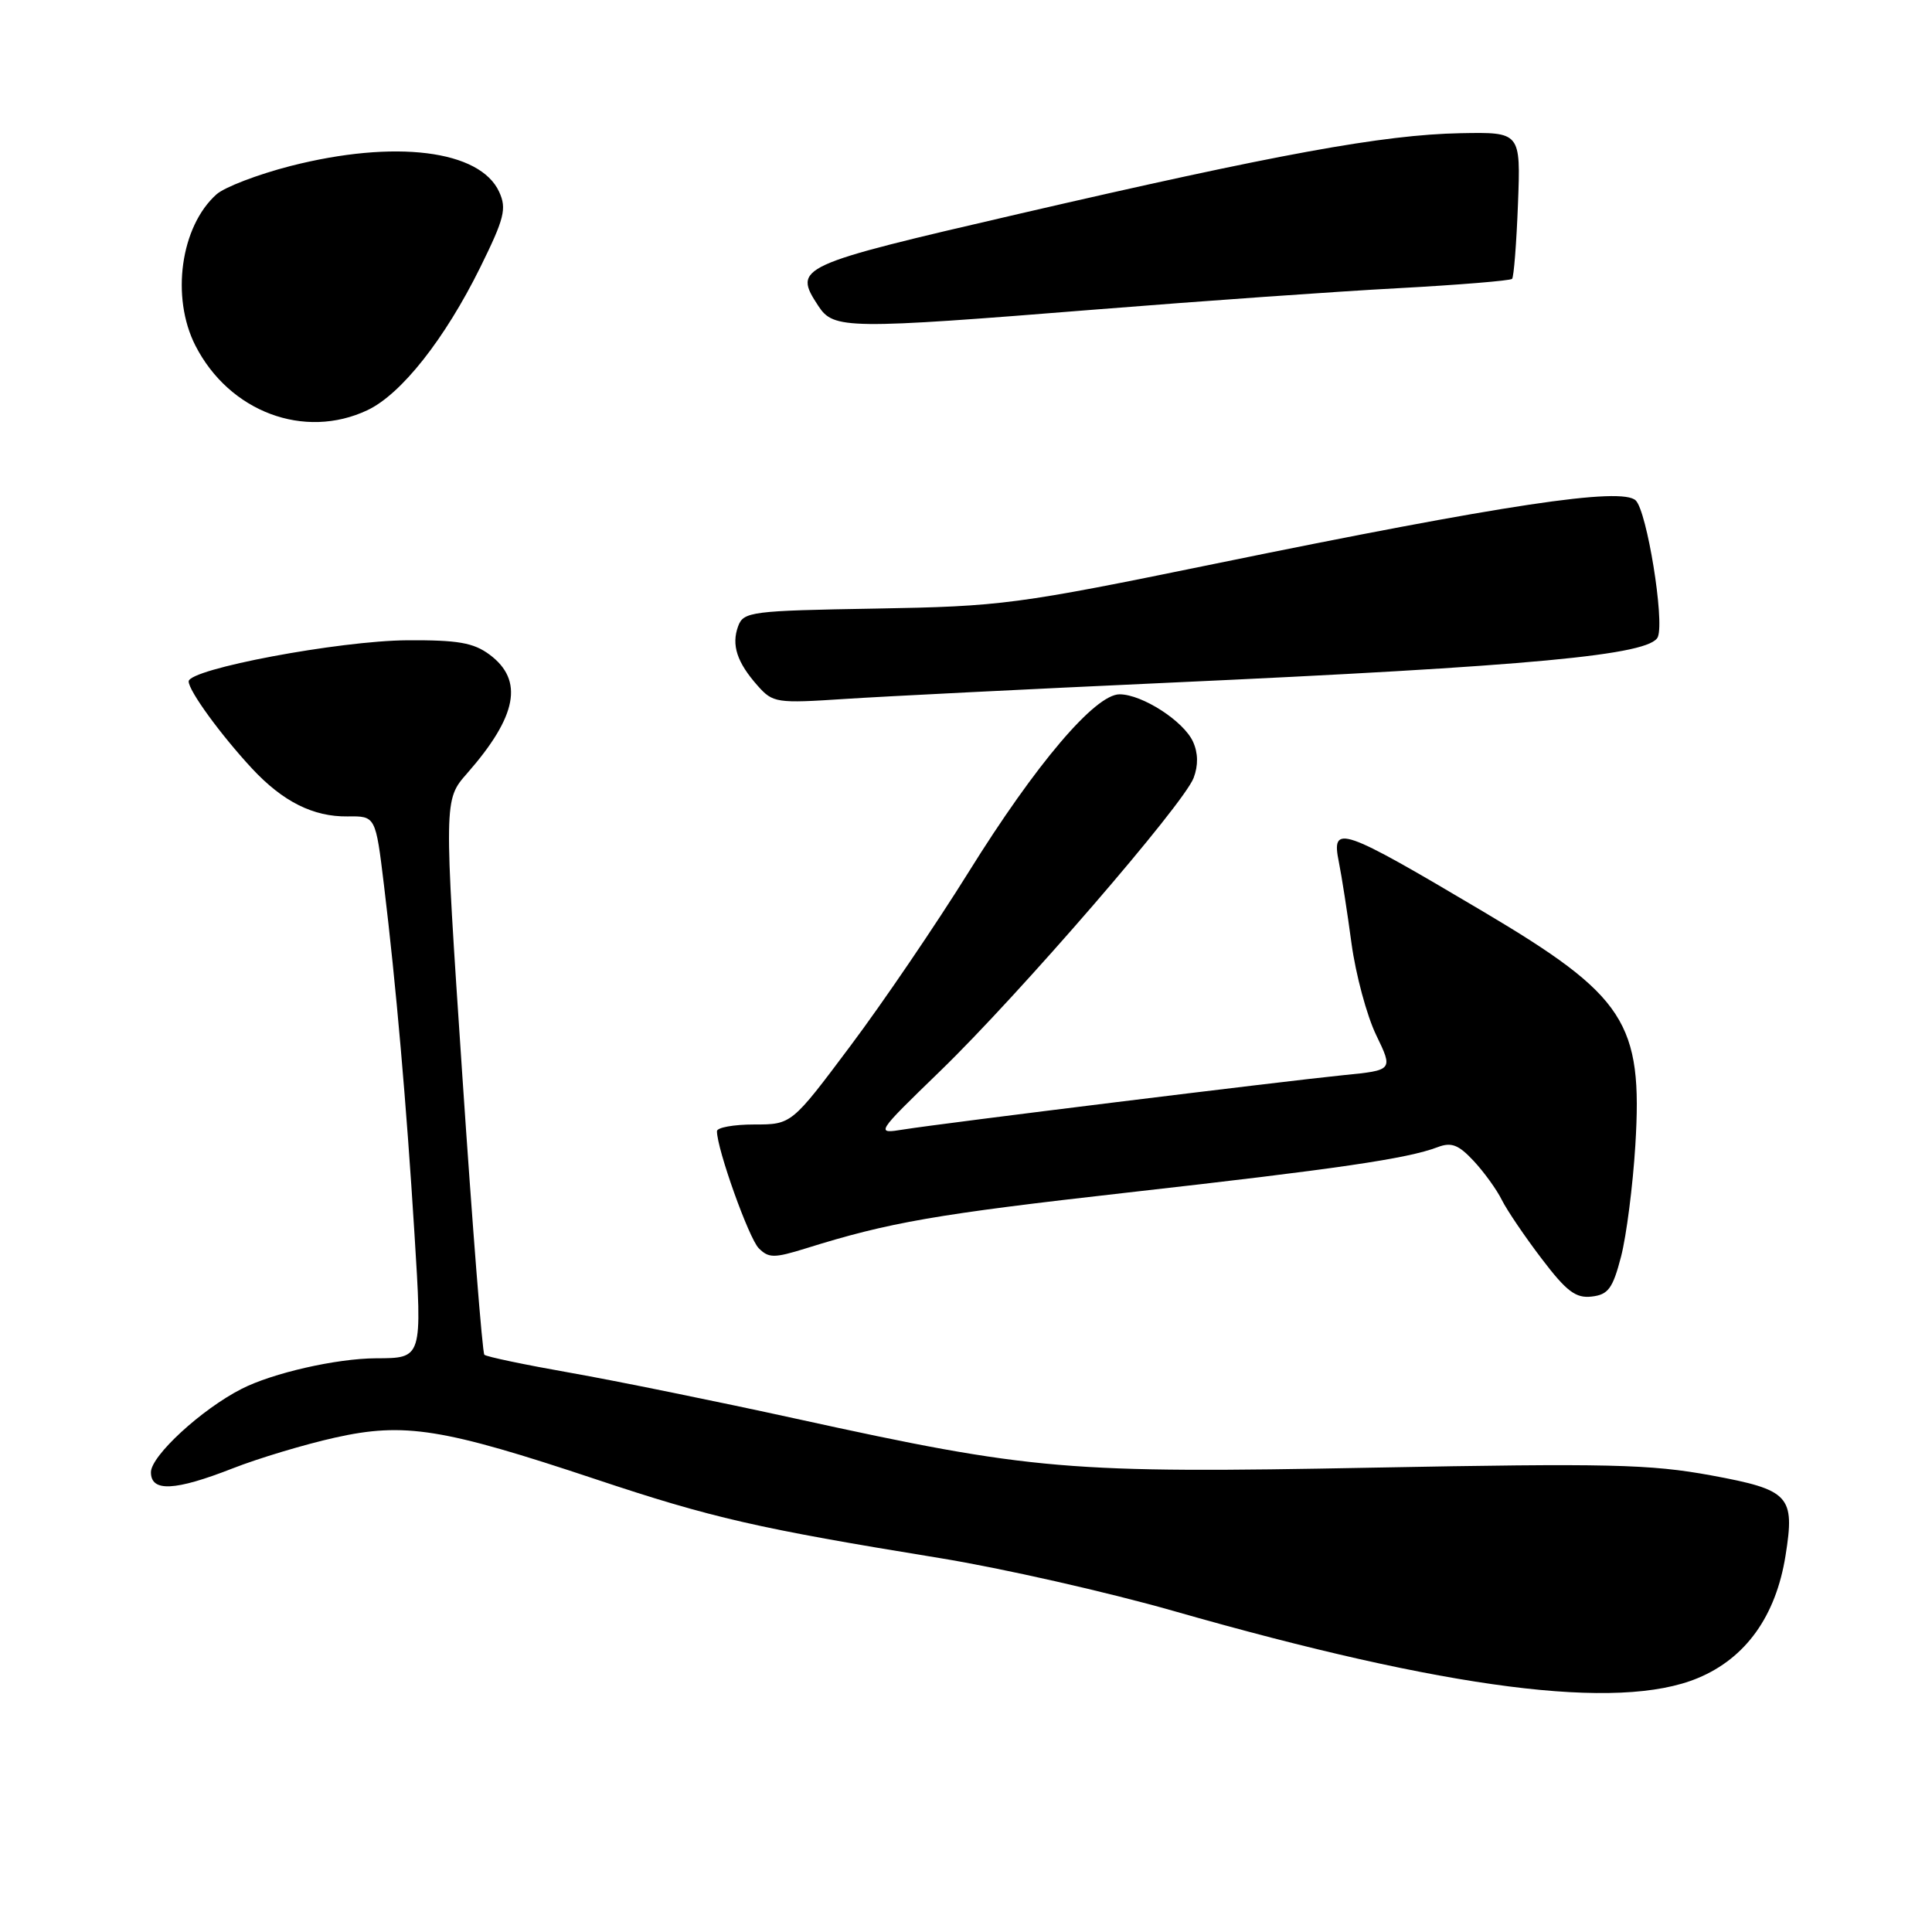 <?xml version="1.0" encoding="UTF-8" standalone="no"?>
<!DOCTYPE svg PUBLIC "-//W3C//DTD SVG 1.1//EN" "http://www.w3.org/Graphics/SVG/1.1/DTD/svg11.dtd" >
<svg xmlns="http://www.w3.org/2000/svg" xmlns:xlink="http://www.w3.org/1999/xlink" version="1.1" viewBox="0 0 256 256">
 <g >
 <path fill="currentColor"
d=" M 224.96 222.36 C 231.32 219.72 235.31 214.15 236.59 206.14 C 237.86 198.19 237.15 197.42 226.76 195.50 C 218.64 194.01 213.13 193.88 182.00 194.47 C 141.46 195.25 136.80 194.85 105.50 187.99 C 95.05 185.70 81.58 182.96 75.57 181.90 C 69.56 180.84 64.43 179.77 64.18 179.51 C 63.92 179.26 62.61 162.61 61.26 142.51 C 58.81 105.98 58.81 105.98 61.89 102.48 C 68.54 94.90 69.44 90.14 64.87 86.74 C 62.74 85.16 60.67 84.80 53.97 84.84 C 44.92 84.90 25.00 88.65 25.00 90.29 C 25.00 91.53 29.20 97.31 33.40 101.84 C 37.48 106.22 41.51 108.24 46.06 108.18 C 49.77 108.13 49.77 108.13 50.88 117.31 C 52.47 130.45 53.85 146.23 54.92 163.49 C 55.95 180.07 55.99 179.96 49.80 179.98 C 44.57 180.01 36.12 181.93 32.00 184.04 C 26.70 186.74 20.00 192.91 20.00 195.08 C 20.00 197.72 23.16 197.57 30.85 194.56 C 34.27 193.22 40.37 191.39 44.40 190.49 C 53.60 188.44 58.67 189.25 78.95 196.01 C 94.33 201.14 100.37 202.52 124.50 206.45 C 132.75 207.79 146.70 210.95 155.50 213.46 C 191.87 223.86 214.42 226.75 224.96 222.36 Z  M 214.80 166.50 C 215.51 163.75 216.36 157.12 216.69 151.77 C 217.69 135.50 215.39 131.97 196.50 120.77 C 177.62 109.57 176.37 109.15 177.41 114.25 C 177.77 116.04 178.53 120.88 179.08 125.00 C 179.64 129.12 181.11 134.59 182.35 137.15 C 184.60 141.81 184.60 141.81 178.05 142.46 C 170.10 143.26 125.00 148.82 119.74 149.66 C 115.98 150.26 115.98 150.26 124.62 141.88 C 135.09 131.73 156.83 106.58 158.16 103.08 C 158.79 101.42 158.76 99.77 158.08 98.28 C 156.84 95.55 151.35 92.01 148.35 92.00 C 145.11 92.00 137.26 101.23 128.35 115.55 C 124.03 122.49 116.99 132.85 112.69 138.58 C 104.89 149.00 104.89 149.00 99.94 149.00 C 97.22 149.00 95.00 149.40 95.00 149.89 C 95.00 152.26 99.23 164.09 100.54 165.40 C 101.86 166.72 102.58 166.72 106.77 165.42 C 117.87 161.95 123.91 160.90 149.50 158.01 C 177.21 154.89 186.48 153.53 190.48 152.01 C 192.31 151.31 193.25 151.67 195.26 153.82 C 196.63 155.29 198.32 157.62 199.00 159.00 C 199.69 160.38 202.07 163.89 204.29 166.80 C 207.57 171.12 208.80 172.05 210.91 171.80 C 213.10 171.55 213.70 170.73 214.80 166.50 Z  M 154.50 90.48 C 203.09 88.27 218.76 86.80 219.68 84.38 C 220.56 82.11 218.23 67.80 216.75 66.32 C 214.93 64.50 199.36 66.84 161.00 74.70 C 134.69 80.09 132.74 80.35 116.03 80.64 C 99.53 80.92 98.52 81.05 97.81 82.97 C 96.89 85.46 97.65 87.77 100.40 90.87 C 102.42 93.14 102.88 93.21 112.00 92.61 C 117.22 92.27 136.35 91.31 154.50 90.48 Z  M 48.71 54.34 C 53.19 52.21 58.94 44.92 63.63 35.44 C 66.83 28.95 67.16 27.65 66.15 25.44 C 63.62 19.87 52.32 18.47 38.48 22.00 C 34.17 23.11 29.77 24.79 28.69 25.75 C 23.93 29.99 22.62 39.37 25.89 45.79 C 30.38 54.58 40.33 58.31 48.71 54.34 Z  M 145.47 40.99 C 159.24 39.89 177.12 38.62 185.22 38.19 C 193.32 37.75 200.13 37.19 200.36 36.95 C 200.59 36.70 200.94 32.23 201.14 27.00 C 201.50 17.50 201.50 17.50 193.50 17.65 C 183.30 17.85 169.32 20.40 135.00 28.34 C 105.52 35.17 105.05 35.38 108.44 40.55 C 110.47 43.64 112.16 43.66 145.47 40.99 Z "/>
</g>
</svg>